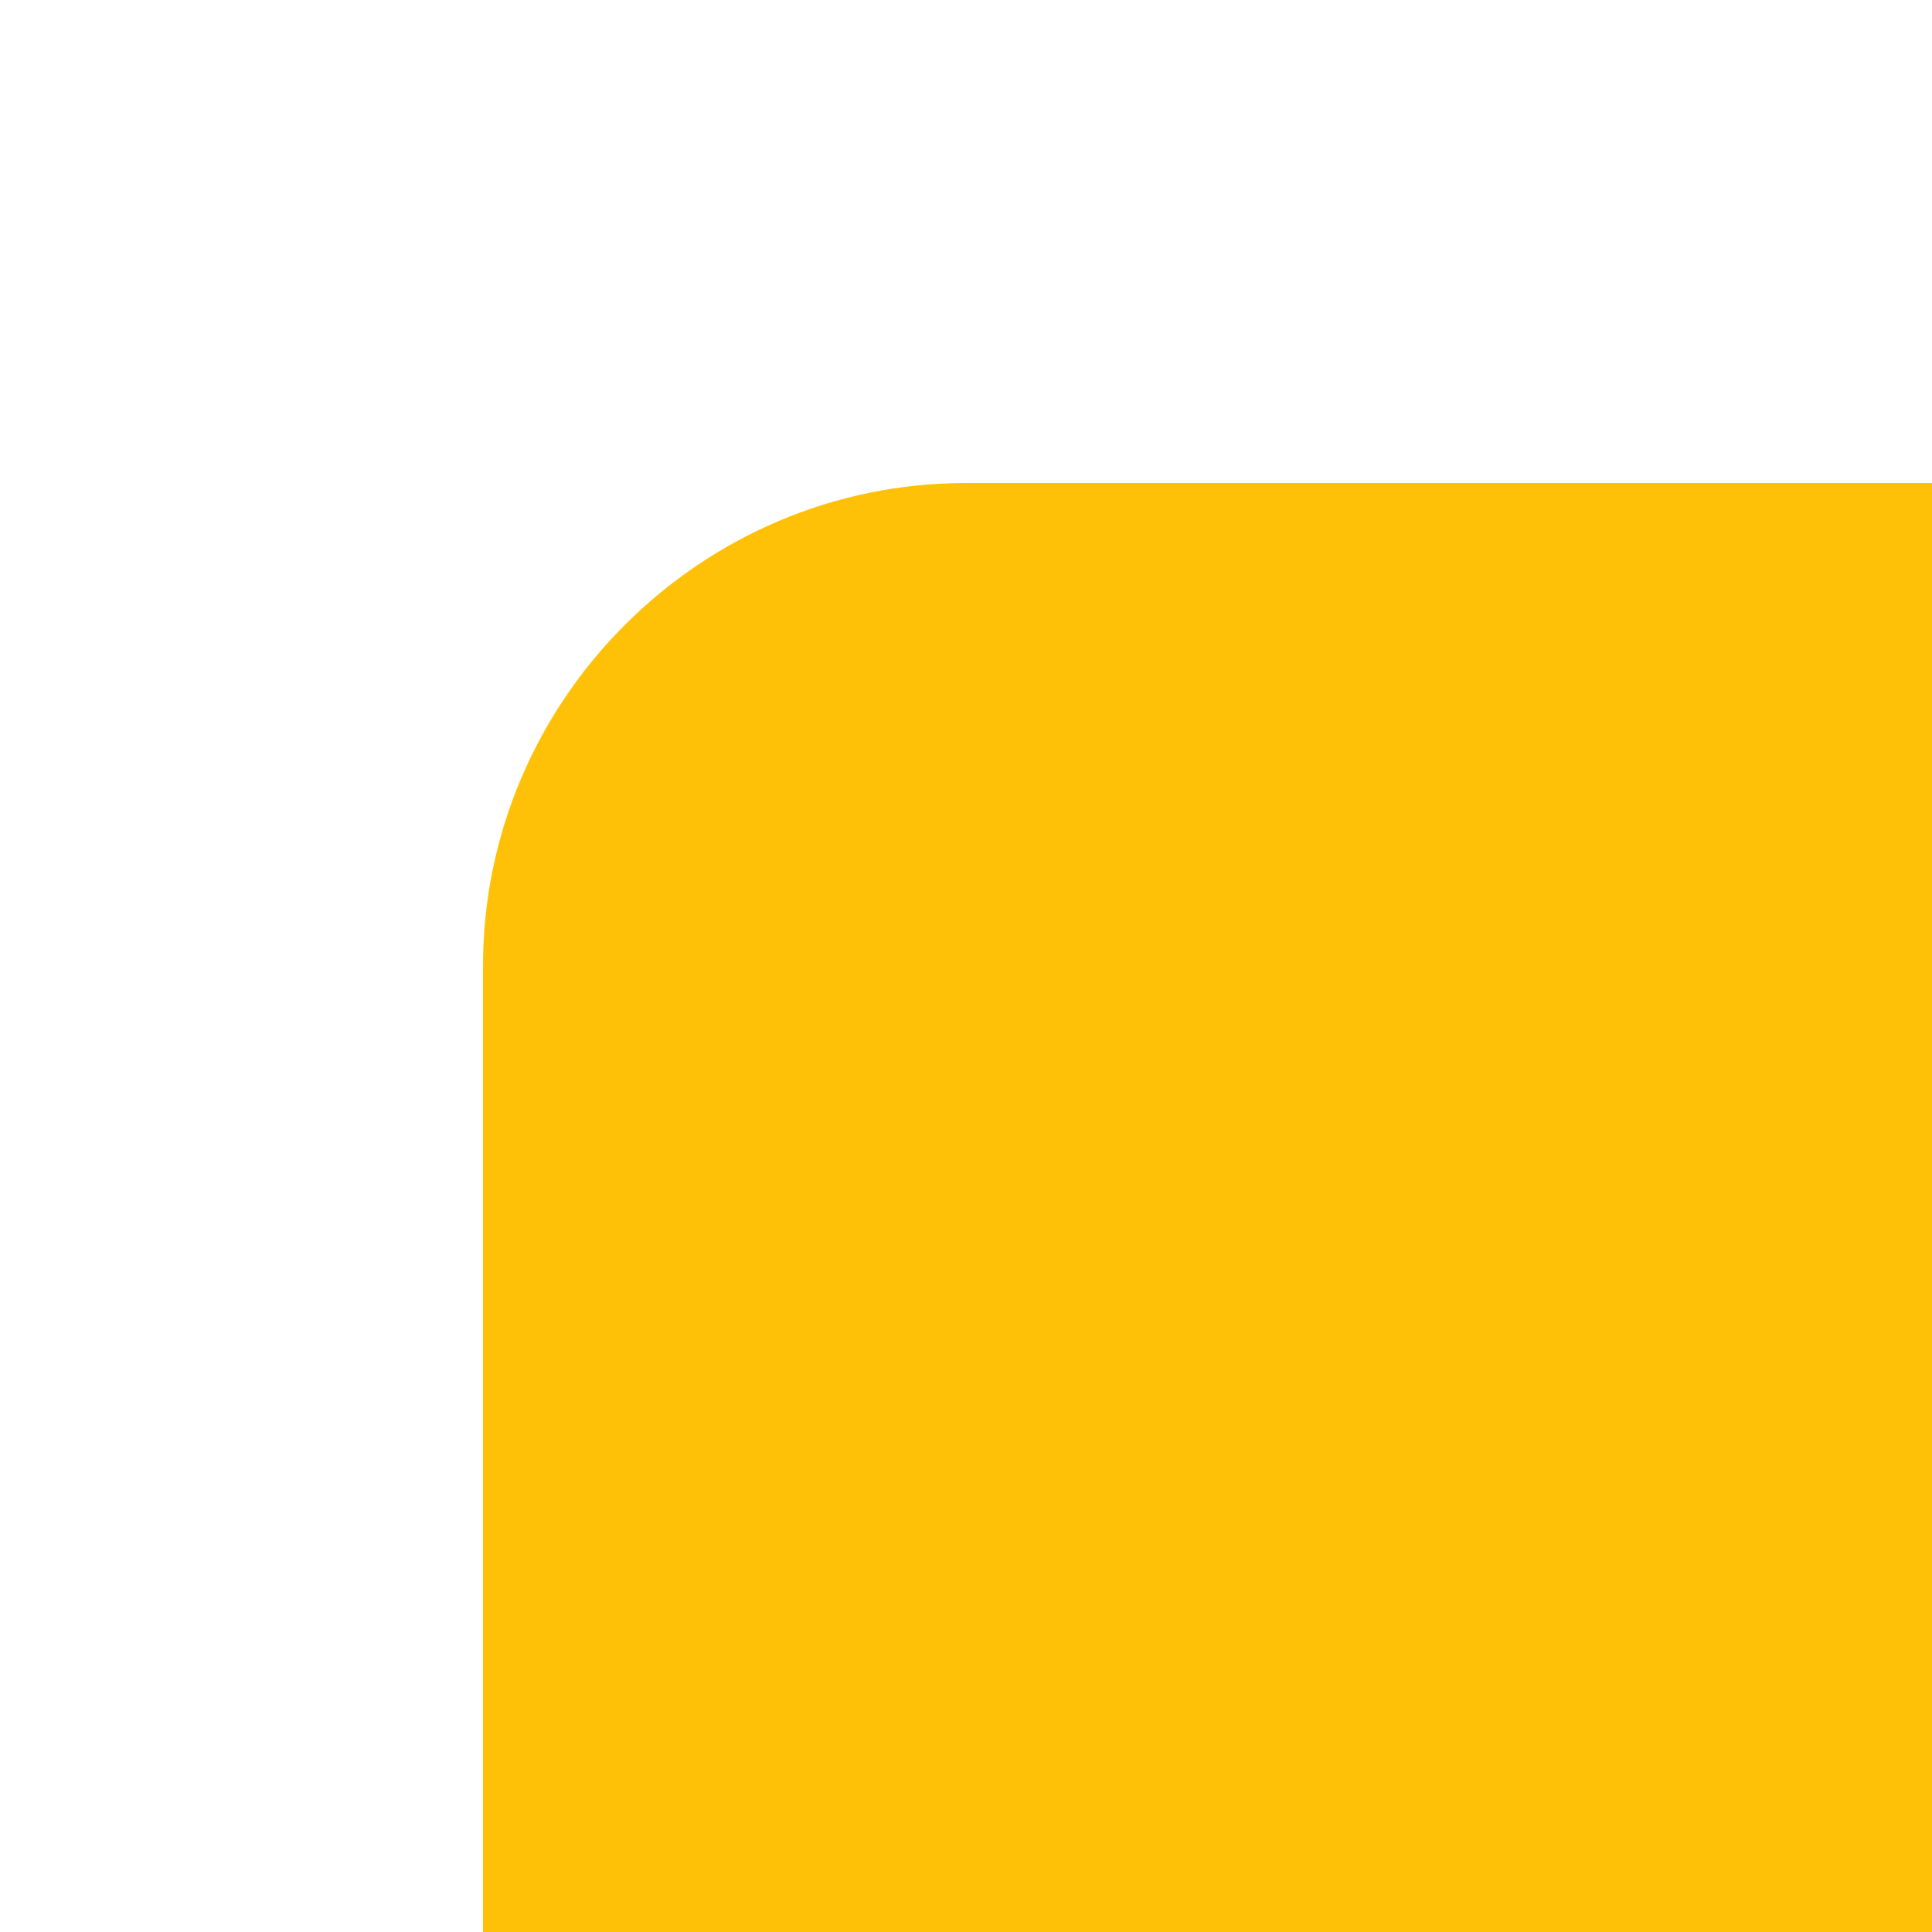 <svg
    xmlns="http://www.w3.org/2000/svg"
    width="16"
    height="16"
    viewBox="0 0 16 16">
    <path
        fill="#4CAF50"
        d="M32 4c-2.2 0-4 1.8-4 4v12H16c-2.2 0-4 1.8-4 4v16c0 2.2 1.8 4 4 4h12v12c0 2.2 1.8 4 4 4s4-1.8 4-4V40h12c2.2 0 4-1.8 4-4V24c0-2.2-1.8-4-4-4H36V8c0-2.2-1.8-4-4-4zM16 24h32v16H16V24zm8 32h16v-8H24v8z"/>
    <path
        fill="#FFC107"
        d="M8 56h48c2.2 0 4-1.8 4-4V8c0-2.2-1.8-4-4-4H8c-2.2 0-4 1.8-4 4v44c0 2.2 1.8 4 4 4z"/>
</svg>